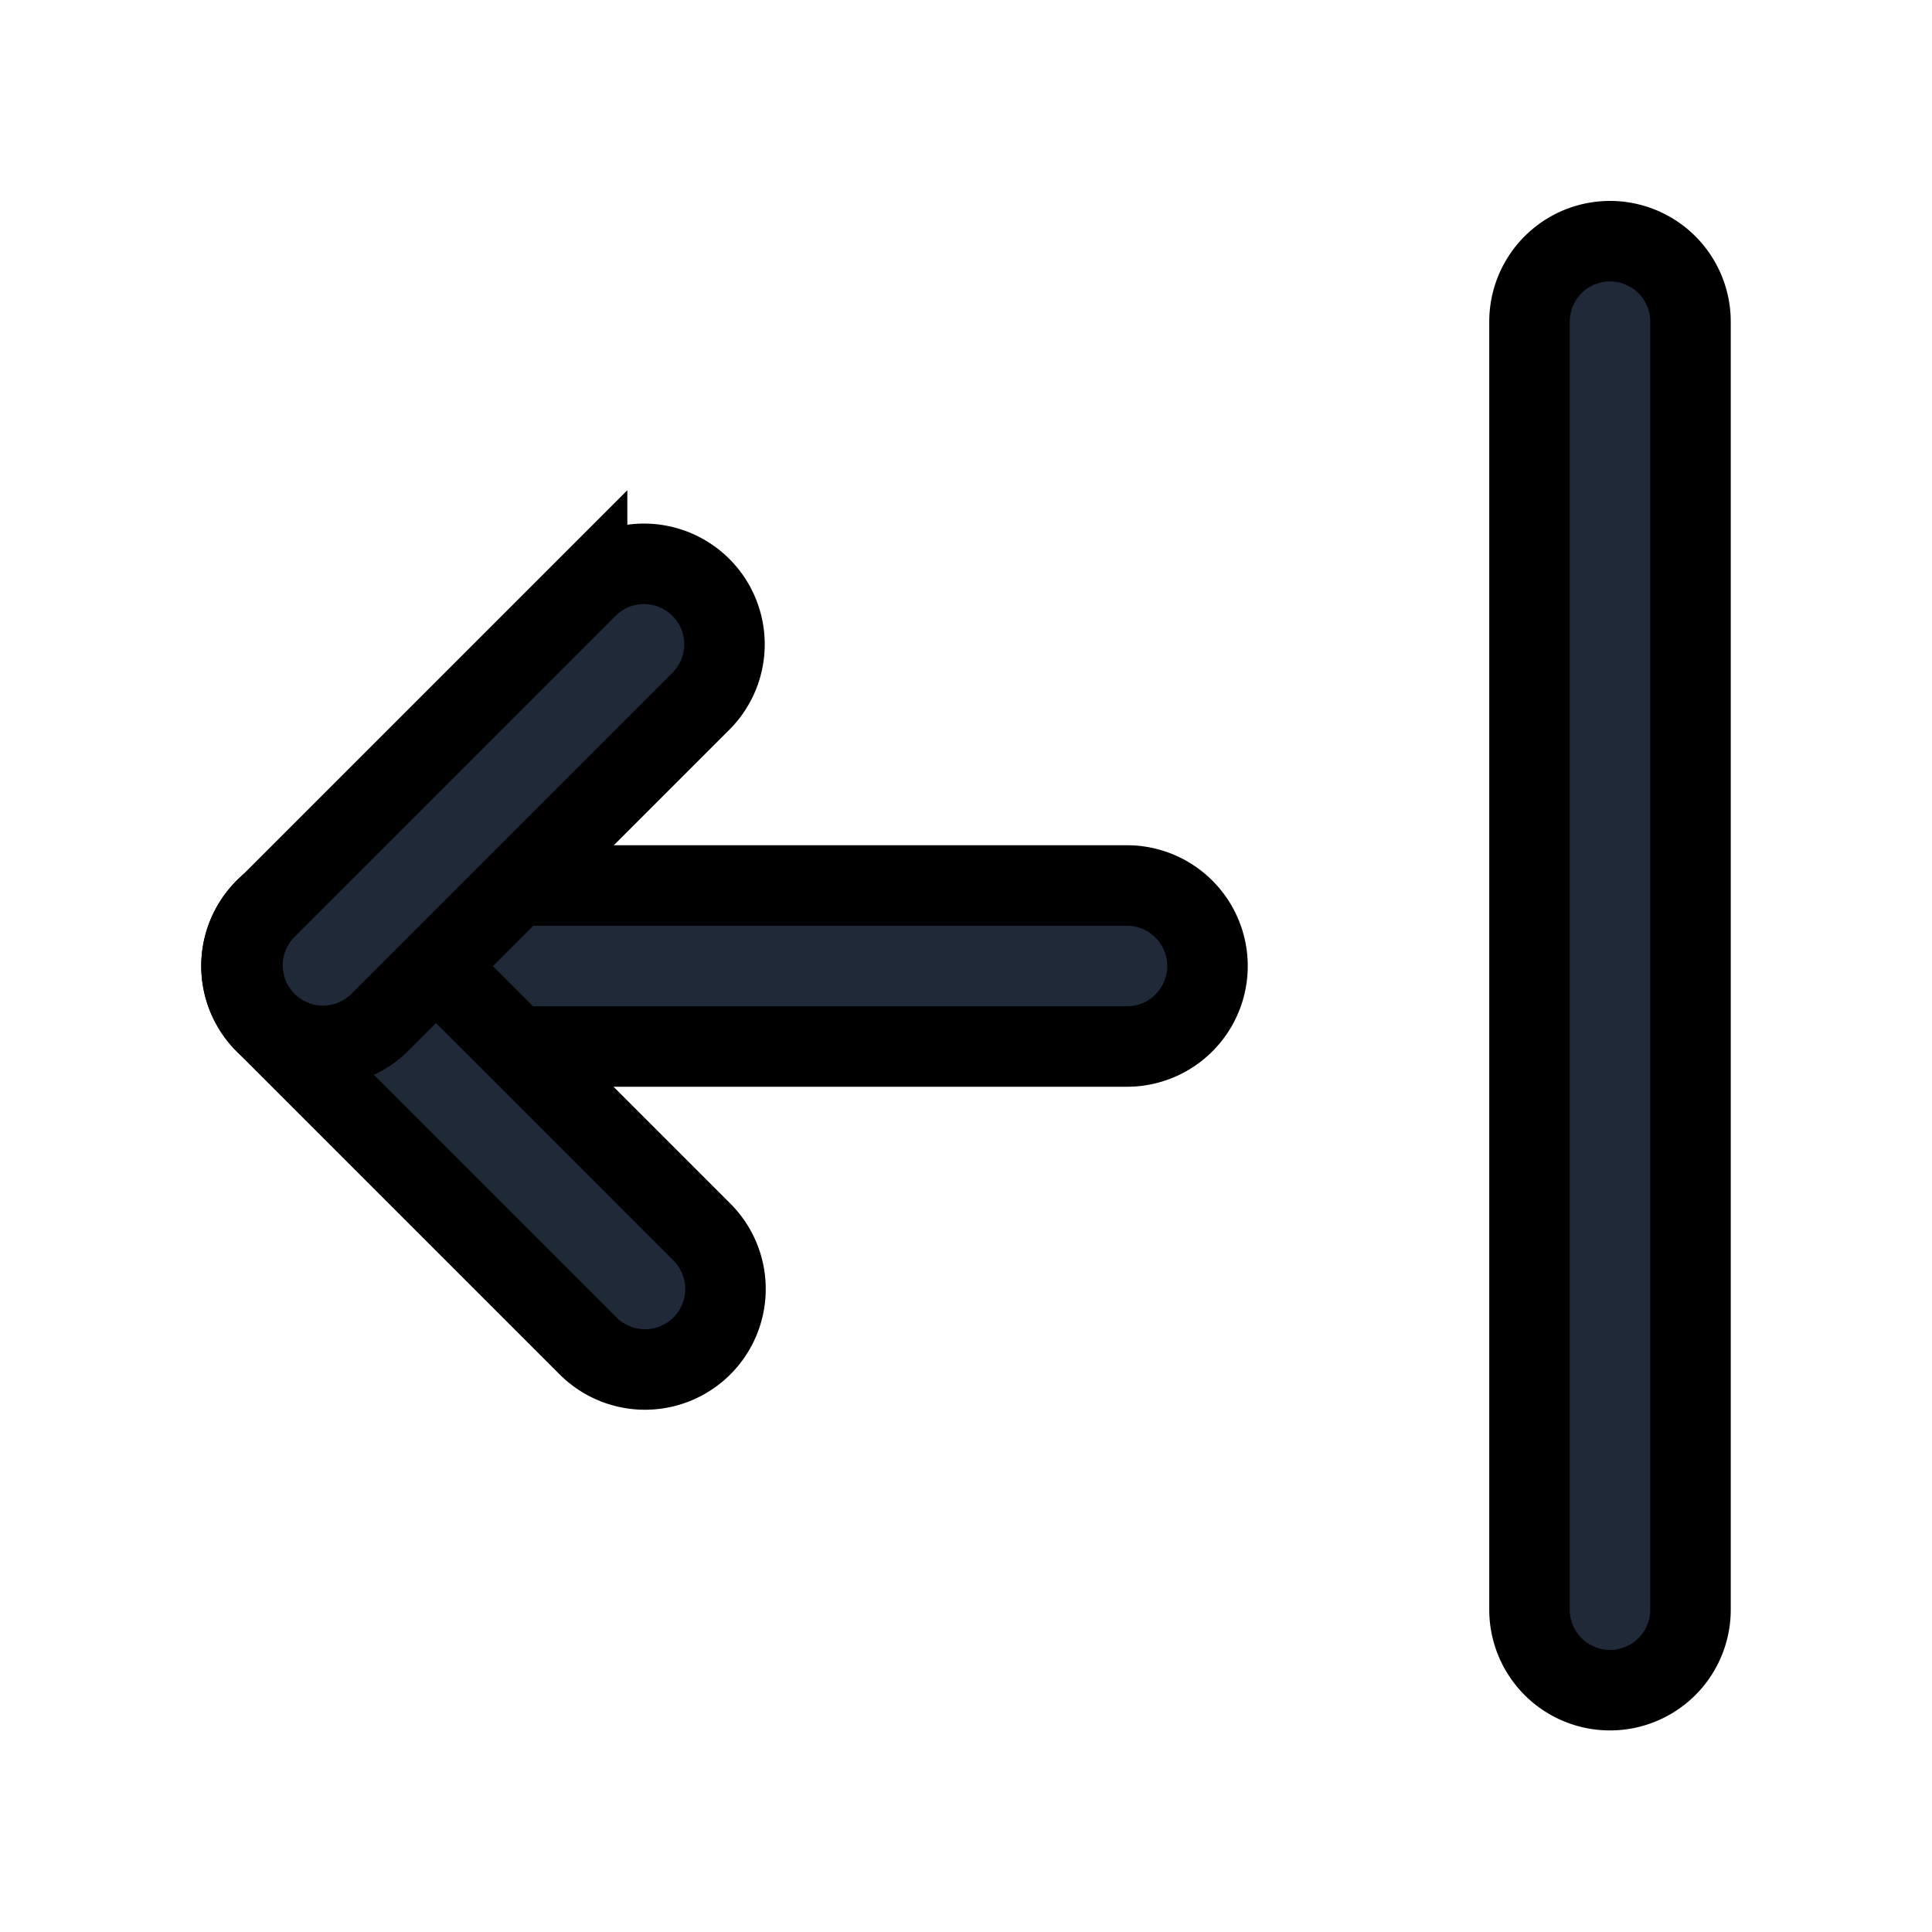<svg fill="none" stroke="currentColor" viewBox="0 0 24 24">
  <path fill="#1F2937" fill-rule="evenodd" d="M3 12a1 1 0 0 1 1-1h10a1 1 0 1 1 0 2H4a1 1 0 0 1-1-1z" clip-rule="evenodd"/>
  <path fill="#1F2937" fill-rule="evenodd" d="M3.293 11.293a1 1 0 0 1 1.414 0l4 4a1 1 0 1 1-1.414 1.414l-4-4a1 1 0 0 1 0-1.414z" clip-rule="evenodd"/>
  <path fill="#1F2937" fill-rule="evenodd" d="M8.707 7.297a1 1 0 0 1 0 1.414l-4 4a1 1 0 0 1-1.414-1.414l4-4a1 1 0 0 1 1.414 0zM20 2.996a1 1 0 0 1 1 1v16a1 1 0 1 1-2 0v-16a1 1 0 0 1 1-1z" clip-rule="evenodd"/>
</svg>
